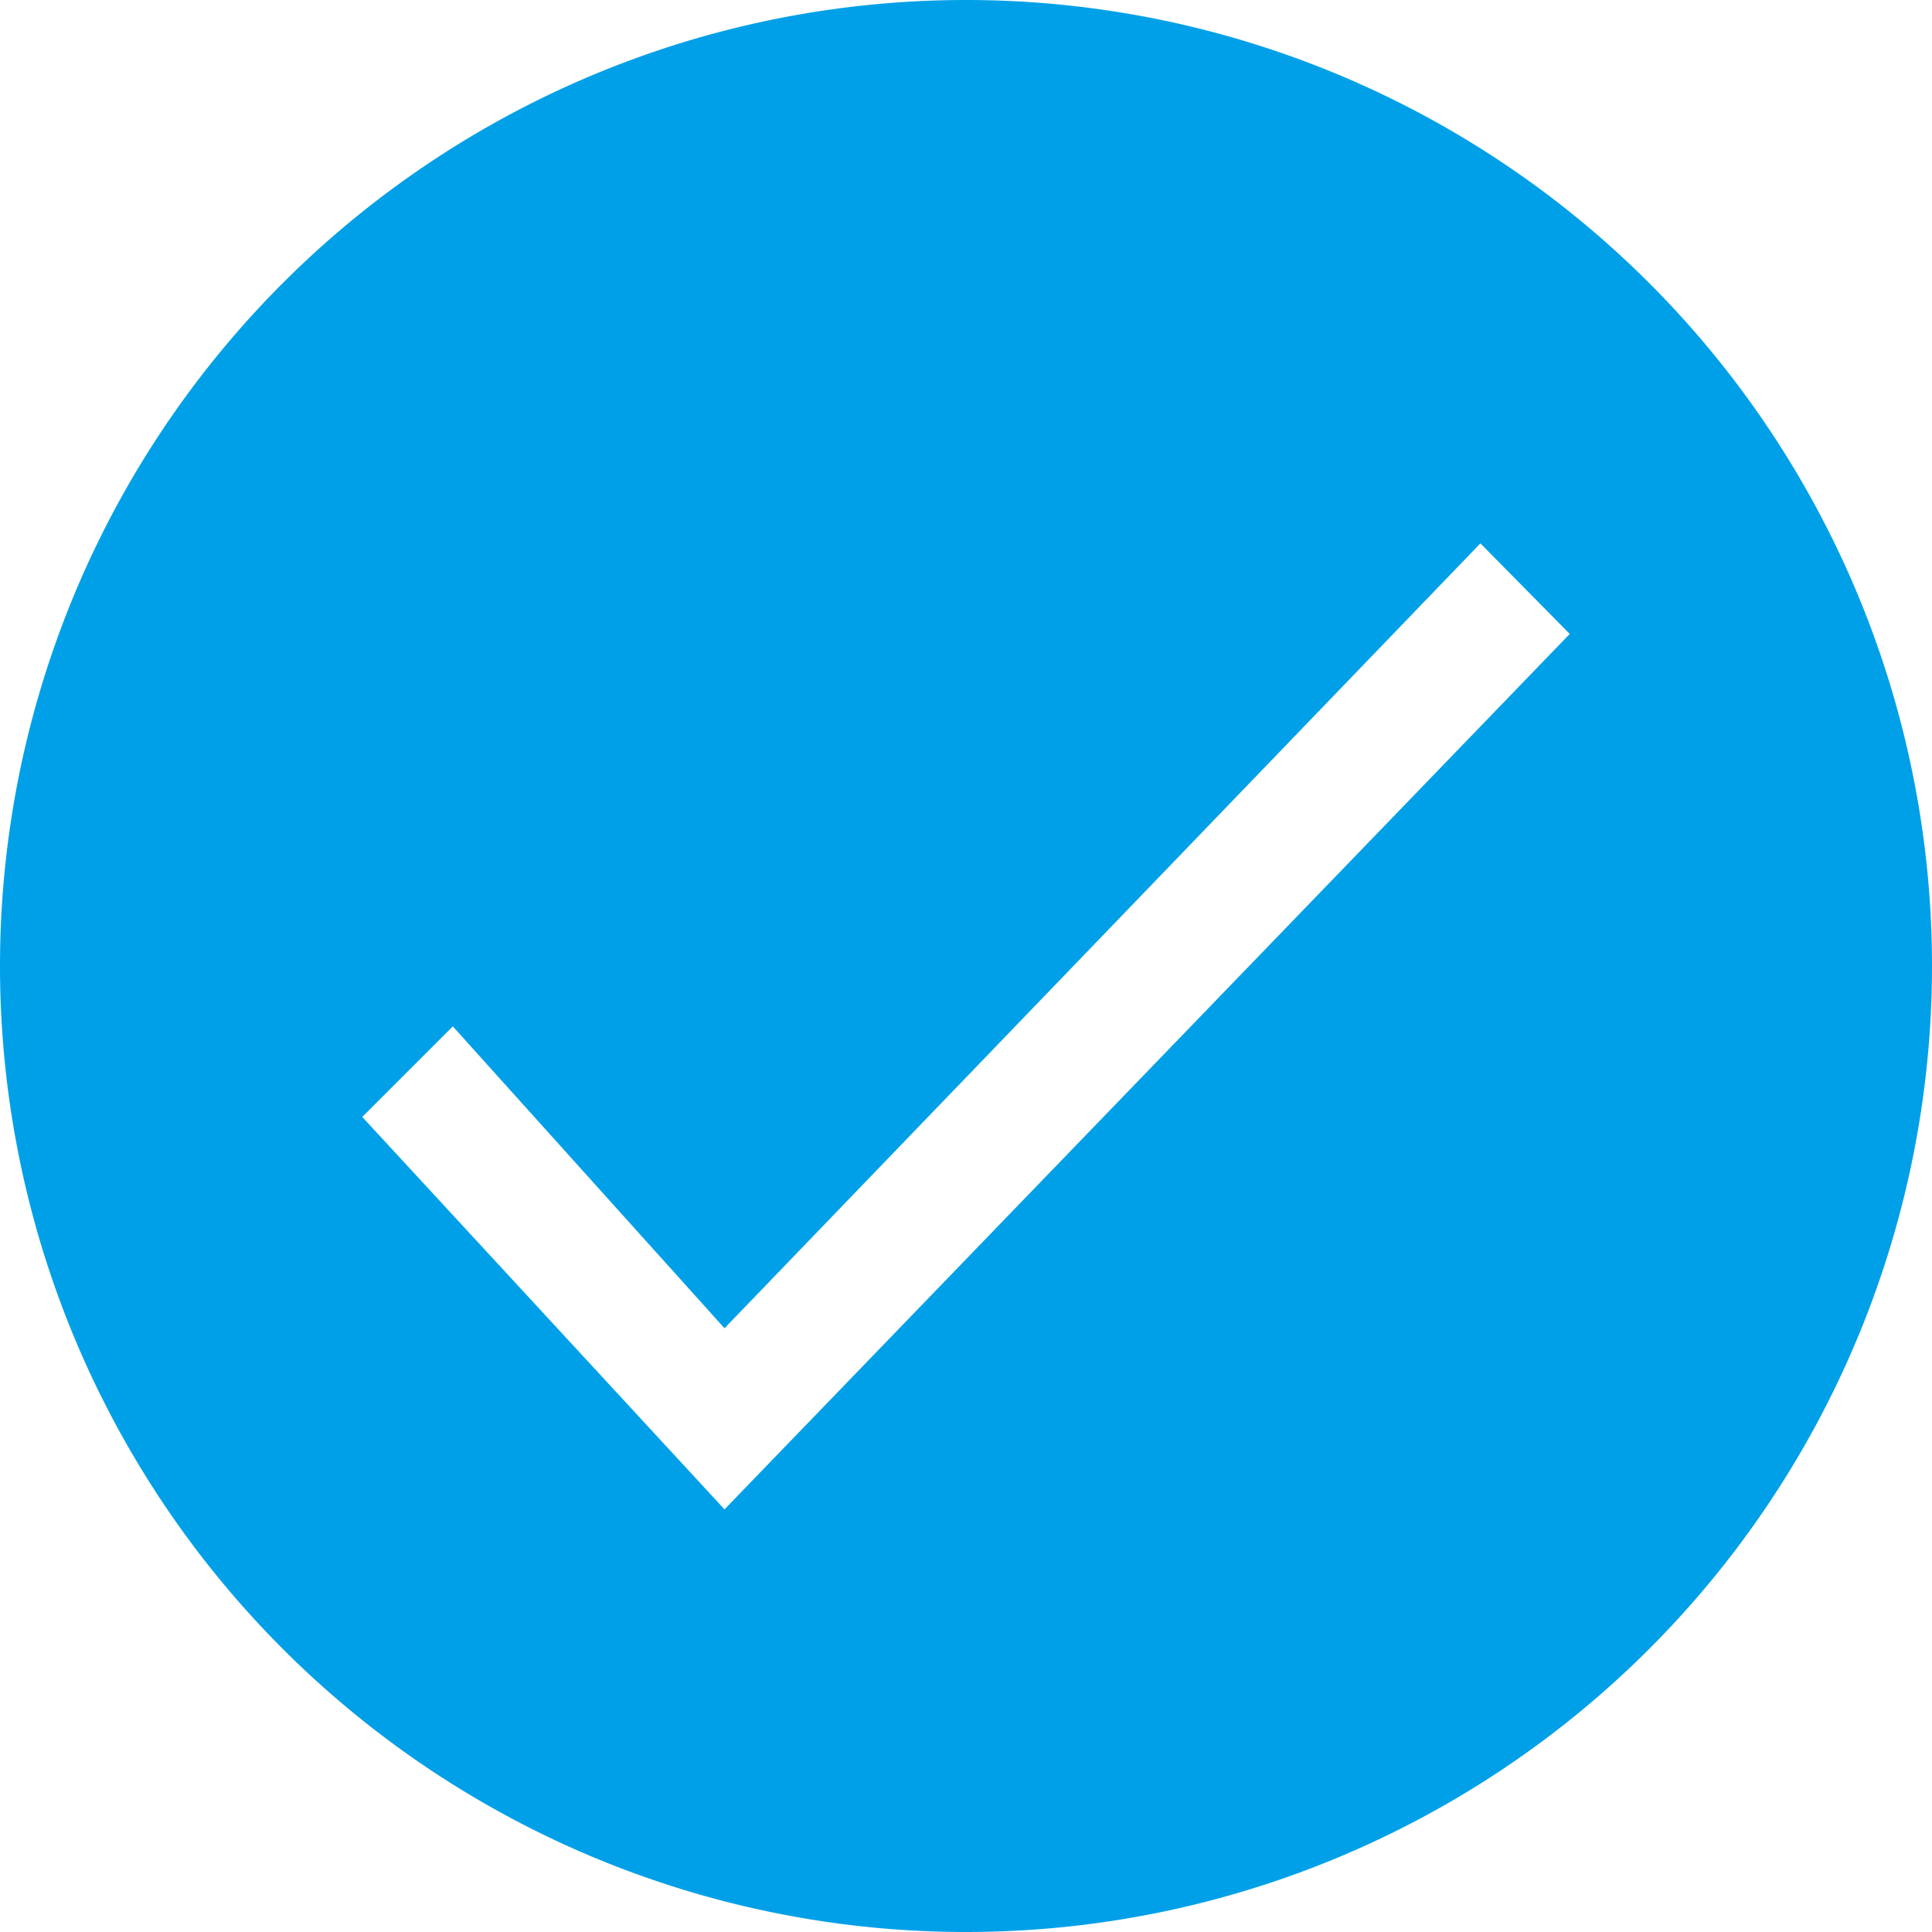 <?xml version="1.0" encoding="UTF-8" standalone="no"?>
<svg
   viewBox="0 0 16 16"
   width="16"
   height="16"
   fill="#00a0e8"
   fill-opacity="1"
   version="1.1"
   id="svg6"
   sodipodi:docname="verified.svg"
   inkscape:version="1.1.2 (0a00cf5339, 2022-02-04)"
   xmlns:inkscape="http://www.inkscape.org/namespaces/inkscape"
   xmlns:sodipodi="http://sodipodi.sourceforge.net/DTD/sodipodi-0.dtd"
   xmlns="http://www.w3.org/2000/svg"
   xmlns:svg="http://www.w3.org/2000/svg">
  <defs
     id="defs10">
    <filter
       style="color-interpolation-filters:sRGB;"
       inkscape:label="Drop Shadow"
       id="filter837"
       x="-0.12"
       y="-0.15"
       width="1.24"
       height="1.363">
      <feFlood
         flood-opacity="0.251"
         flood-color="rgb(0,0,0)"
         result="flood"
         id="feFlood827" />
      <feComposite
         in="flood"
         in2="SourceGraphic"
         operator="in"
         result="composite1"
         id="feComposite829" />
      <feGaussianBlur
         in="composite1"
         stdDeviation="0.5"
         result="blur"
         id="feGaussianBlur831" />
      <feOffset
         dx="0"
         dy="0.5"
         result="offset"
         id="feOffset833" />
      <feComposite
         in="SourceGraphic"
         in2="offset"
         operator="over"
         result="composite2"
         id="feComposite835" />
    </filter>
  </defs>
  <sodipodi:namedview
     id="namedview8"
     pagecolor="#ffffff"
     bordercolor="#666666"
     borderopacity="1.0"
     inkscape:pageshadow="2"
     inkscape:pageopacity="0.0"
     inkscape:pagecheckerboard="0"
     showgrid="false"
     inkscape:zoom="40.375"
     inkscape:cx="7.9876161"
     inkscape:cy="7.9876161"
     inkscape:window-width="1600"
     inkscape:window-height="831"
     inkscape:window-x="0"
     inkscape:window-y="32"
     inkscape:window-maximized="1"
     inkscape:current-layer="svg6" />
  <path
     d="M8 0A1 1 0 008 16 1 1 0 008 0"
     fill="#00a0e8"
     id="path2" />
  <path
     d="M3.75 8 6 10.5 12.26 4 13 4.75 6 12 3 8.75 3.75 8"
     fill="#fff"
     id="path4"
     style="filter:url(#filter837)" />
</svg>

